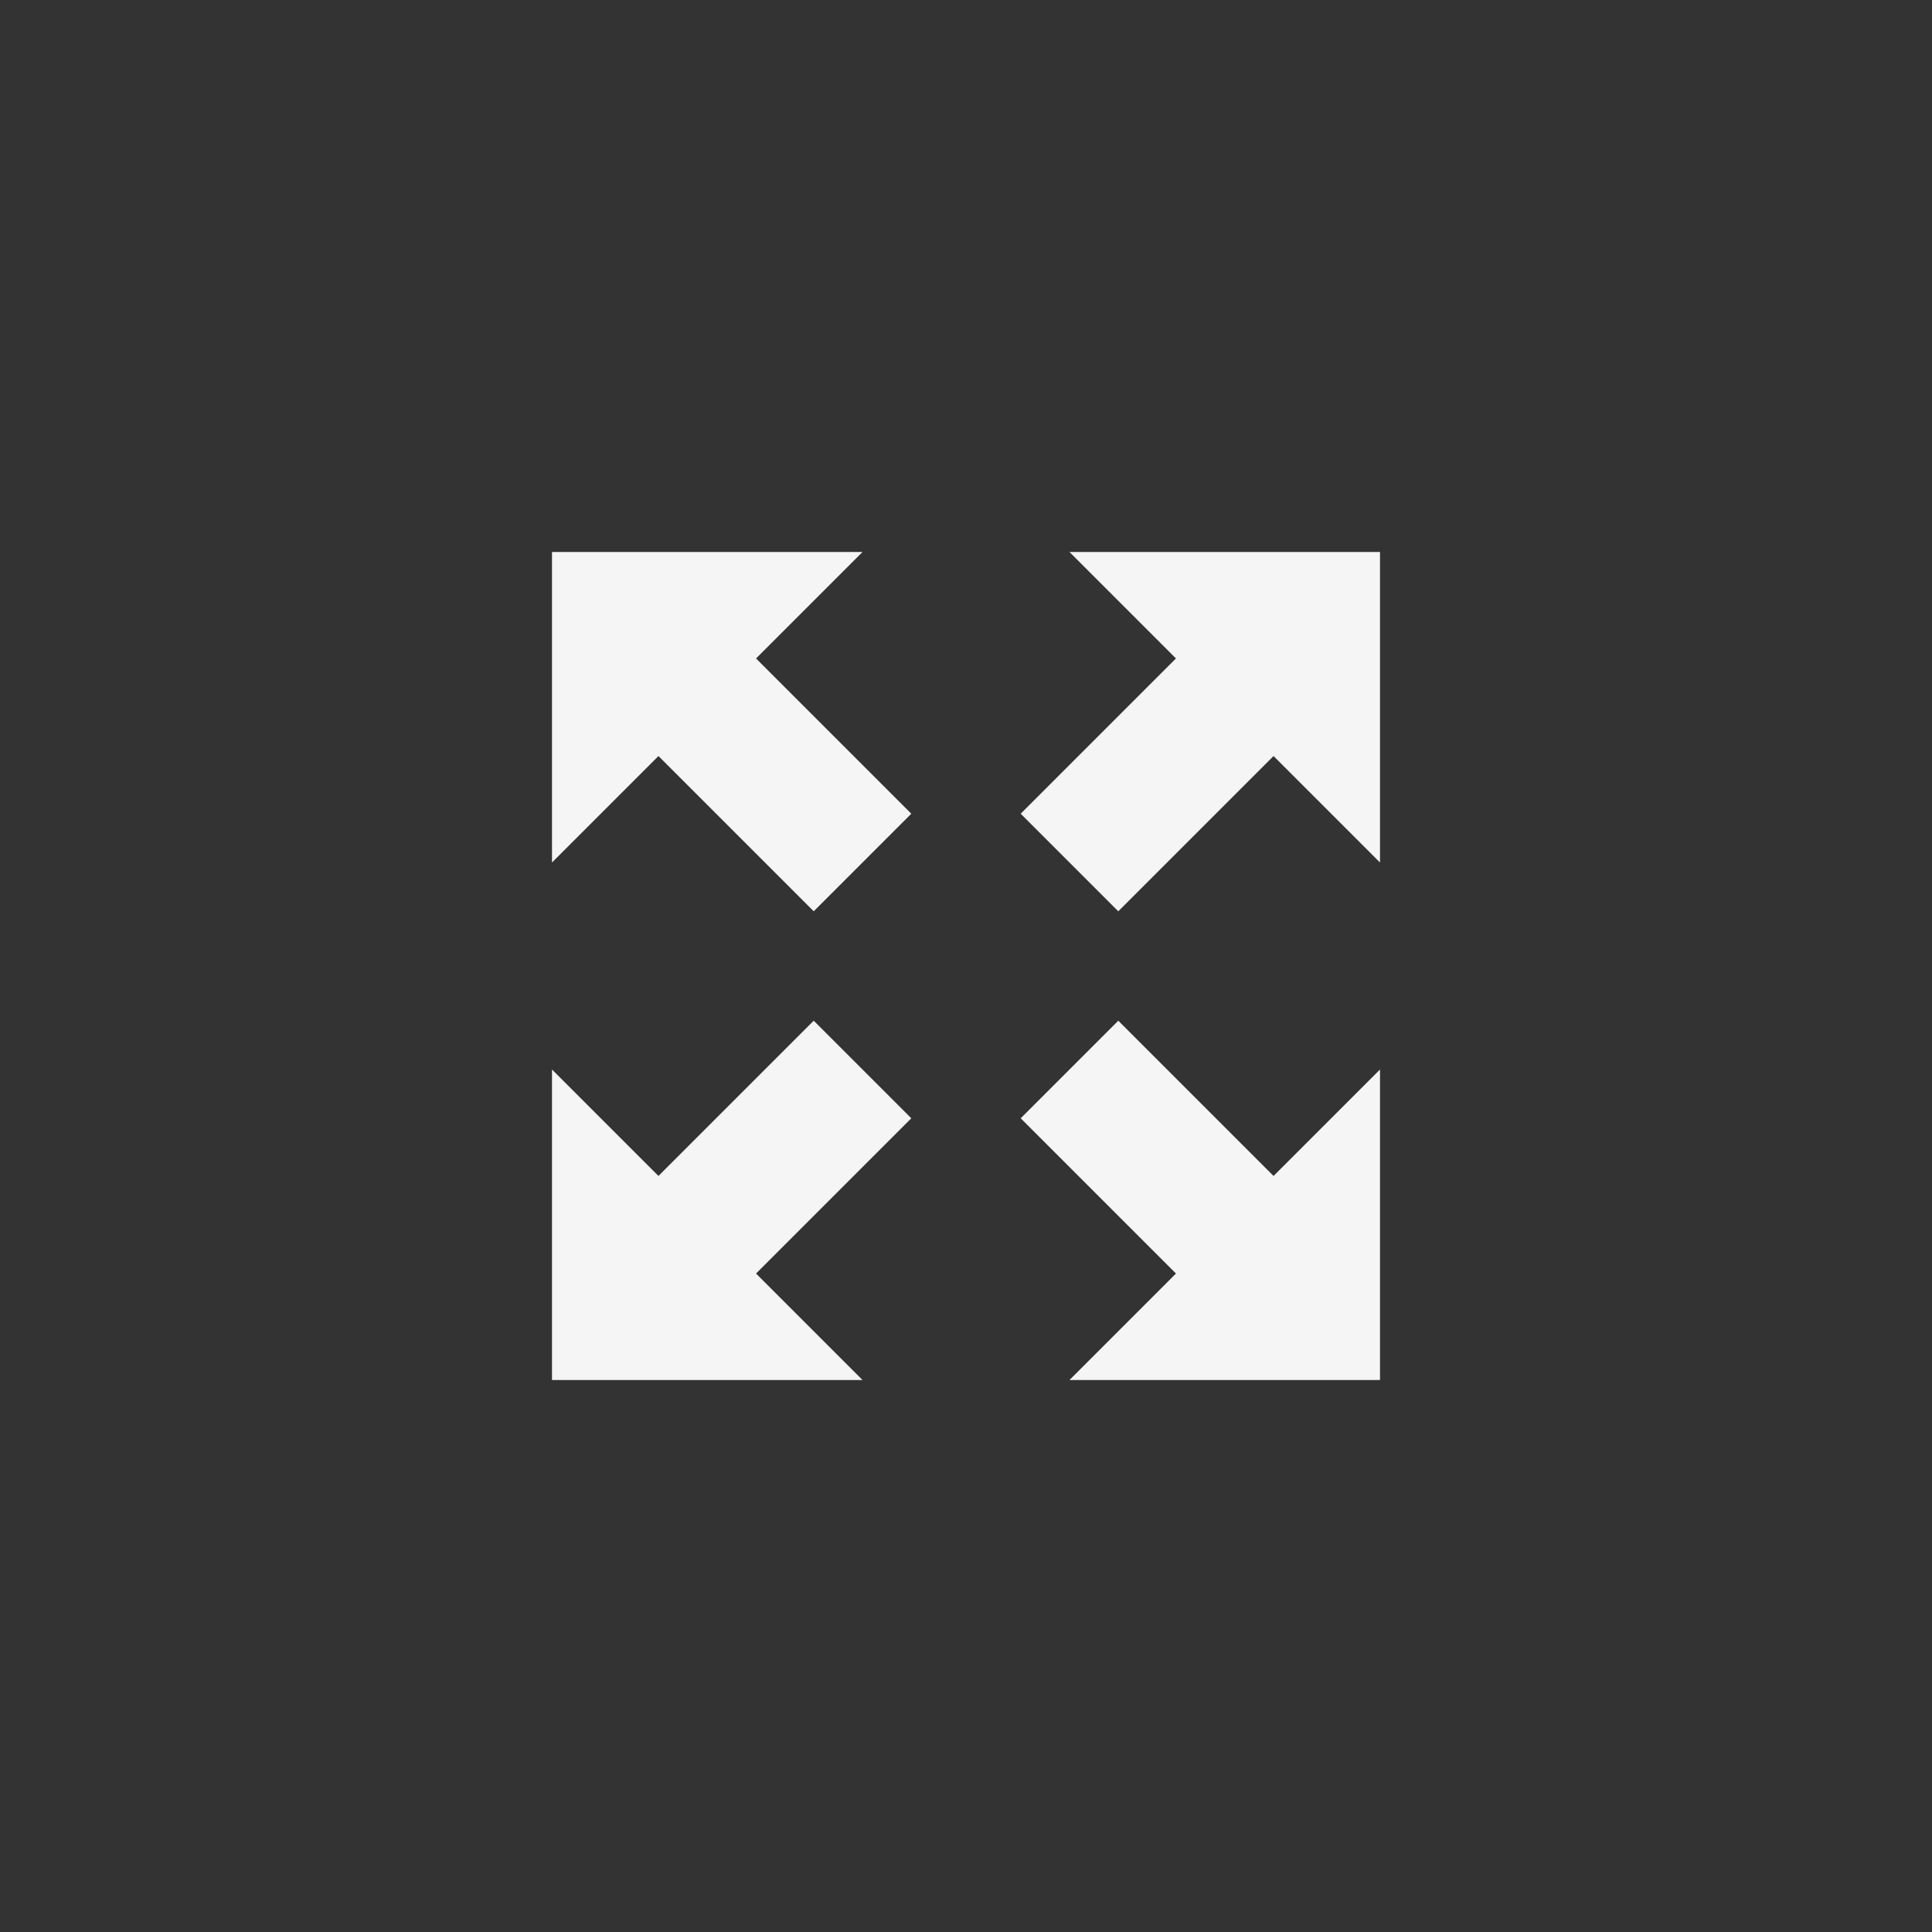 <svg xmlns="http://www.w3.org/2000/svg" width="28" height="28" viewBox="0 0 28 28">
  <rect x="0" y="0" width="28" height="28" fill="#333333" stroke="none"/>
  <g fill="none" fill-rule="evenodd" transform="translate(8 8)">
    <path stroke="#F5F5F5" stroke-width="2" d="M7.5,4.5 L10.5,1.5" transform="rotate(-180 9 3)"/>
    <path stroke="#F5F5F5" stroke-width="2" d="M7.5,7.5 L10.5,10.5" transform="rotate(-180 9 9)"/>
    <path stroke="#F5F5F5" stroke-width="2" d="M1.5,1.5 L4.5,4.5" transform="rotate(-180 3 3)"/>
    <path stroke="#F5F5F5" stroke-width="2" d="M1.5,10.5 L4.5,7.5" transform="rotate(-180 3 9)"/>
    <polygon fill="#F5F5F5" points="0 0 0 4.5 4.5 0"/>
    <polygon fill="#F5F5F5" points="0 12 0 7.5 4.5 12"/>
    <polygon fill="#F5F5F5" points="12 0 7.5 0 12 4.5"/>
    <polygon fill="#F5F5F5" points="12 12 7.5 12 12 7.5"/>
  </g>
</svg>

